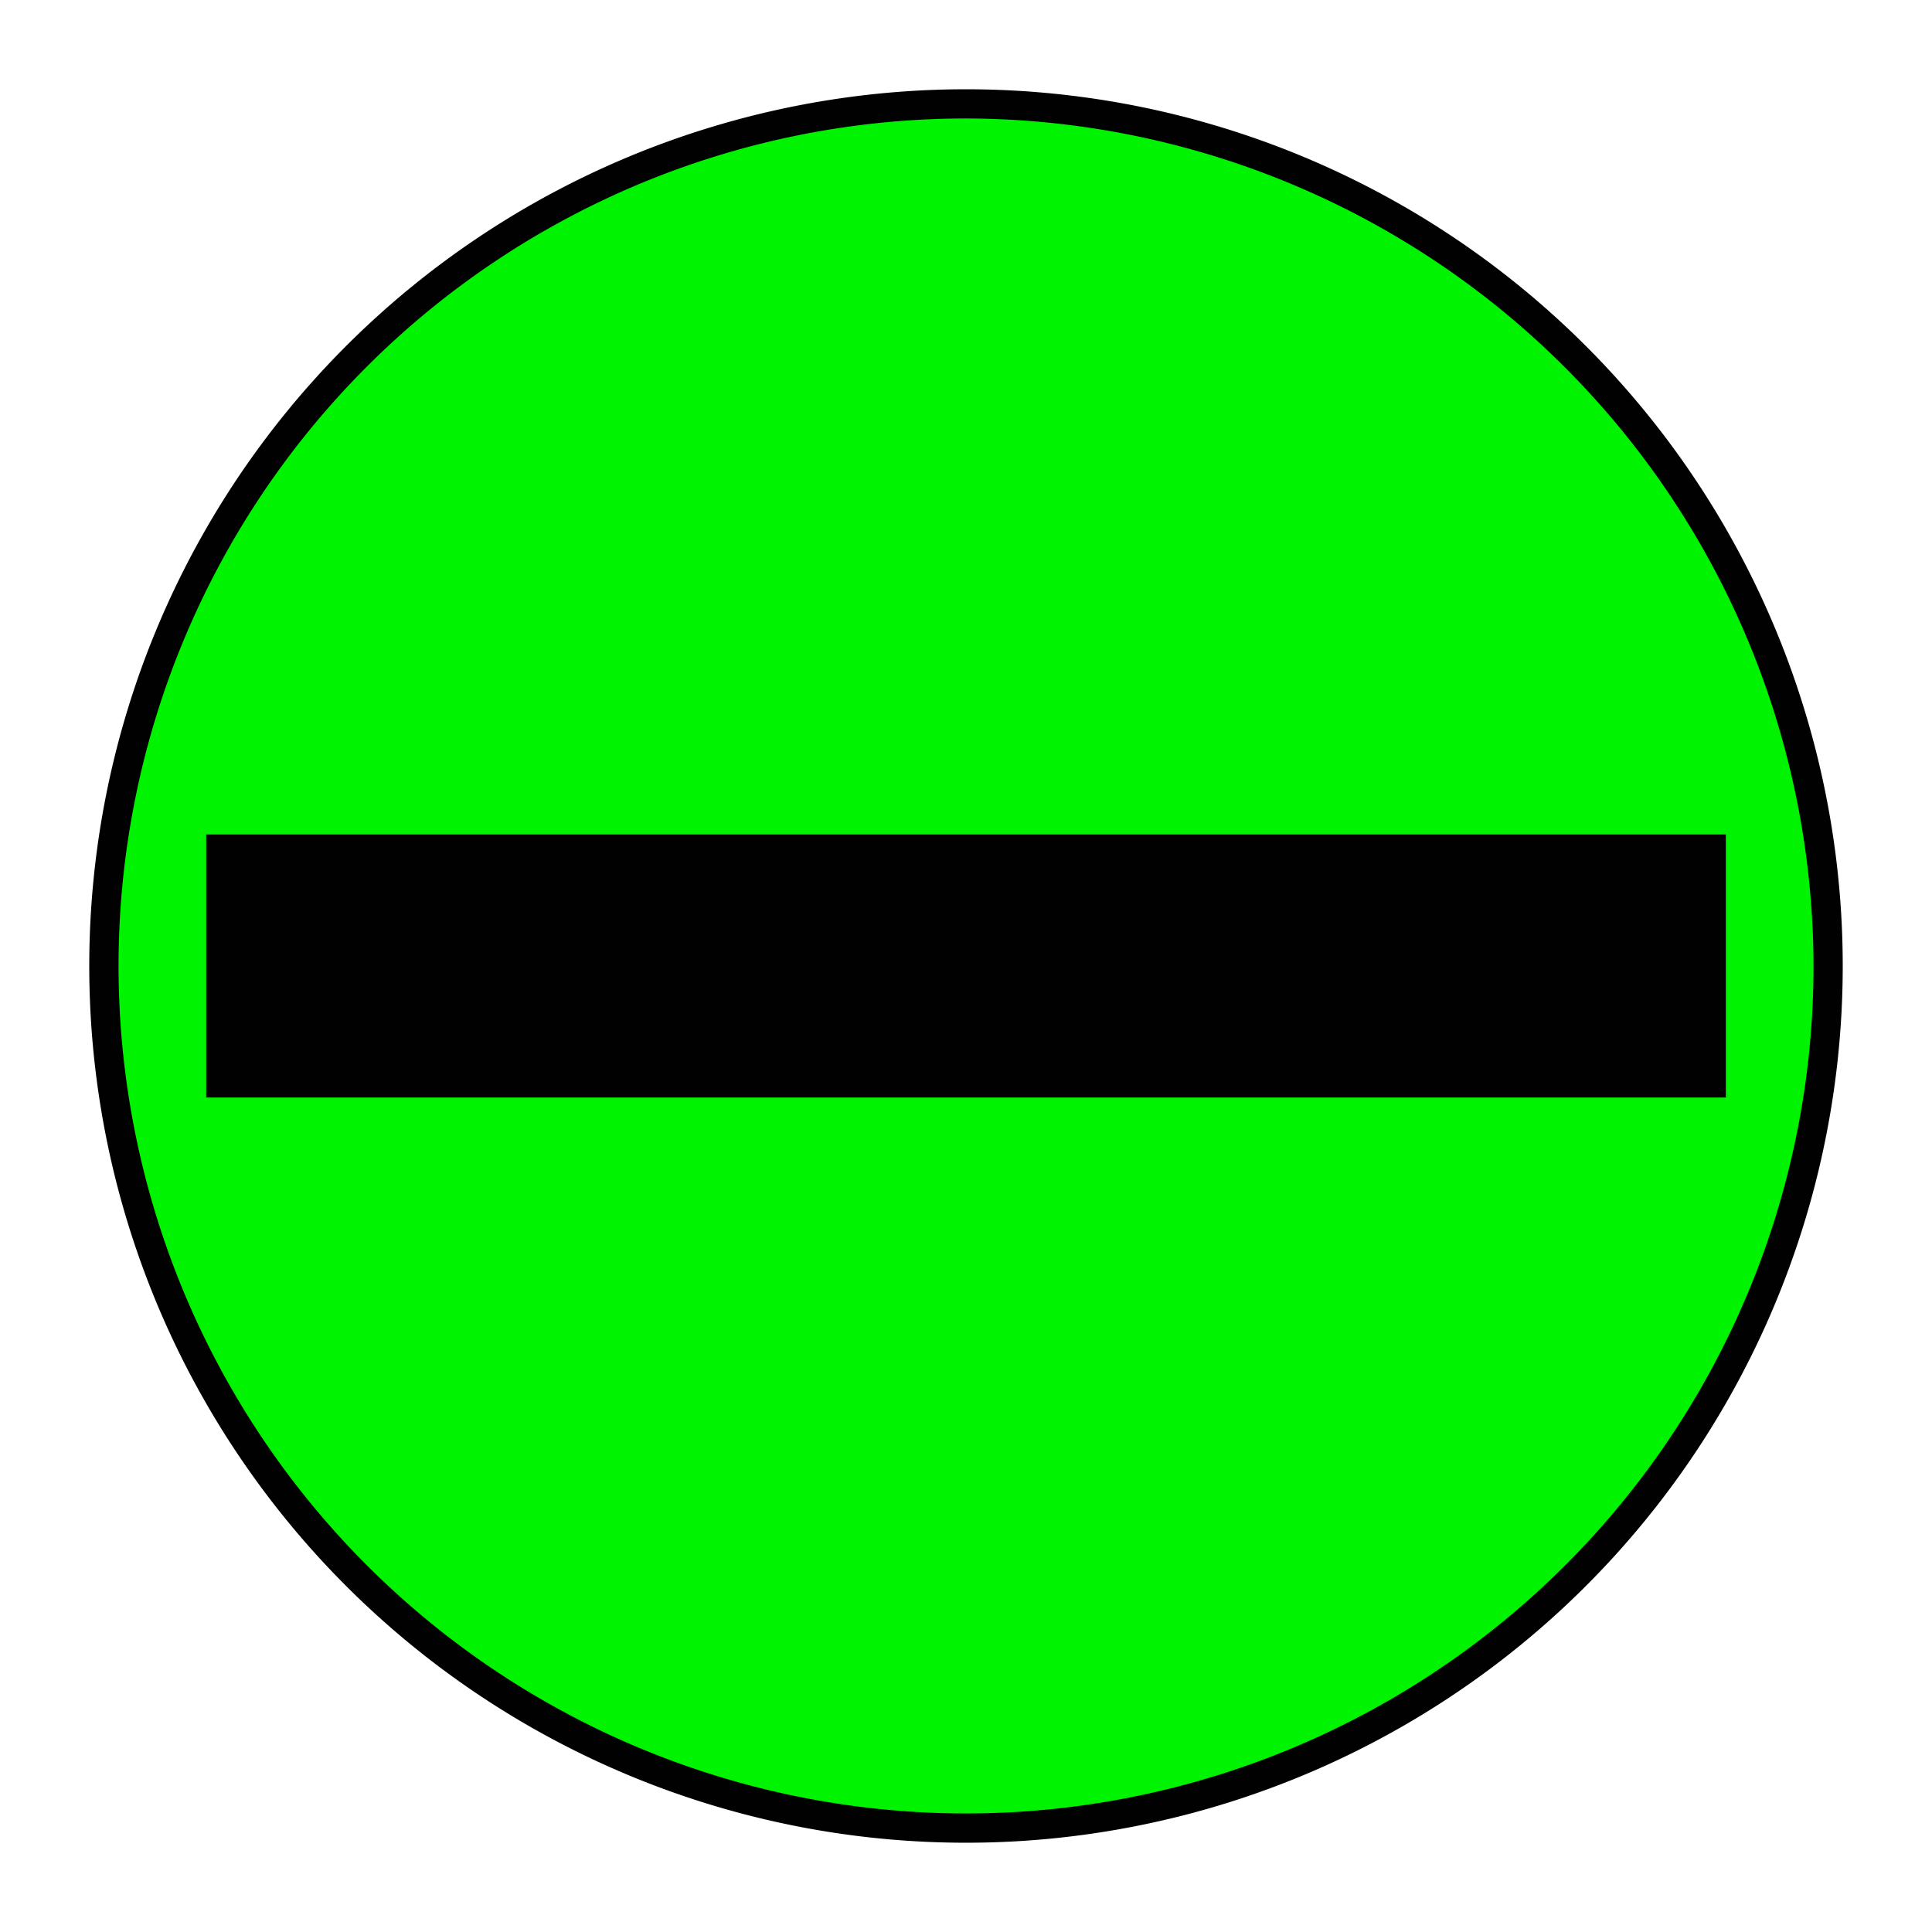 <svg xmlns="http://www.w3.org/2000/svg" viewBox="0 0 44 44"><g id="d0_t15_1p0_2p1022_1s1"><path id="Hintergrund" d="M41.967,22A19.967,19.967,0,1,1,22,2.033,19.967,19.967,0,0,1,41.967,22Z" fill="#010101"/><path id="Rahmen" d="M22,2.698A19.301,19.301,0,1,0,41.302,22,19.342,19.342,0,0,0,22,2.698ZM4.696,19.005h34.609v5.99H4.696V19.005Z" fill="#00f300"/></g></svg>